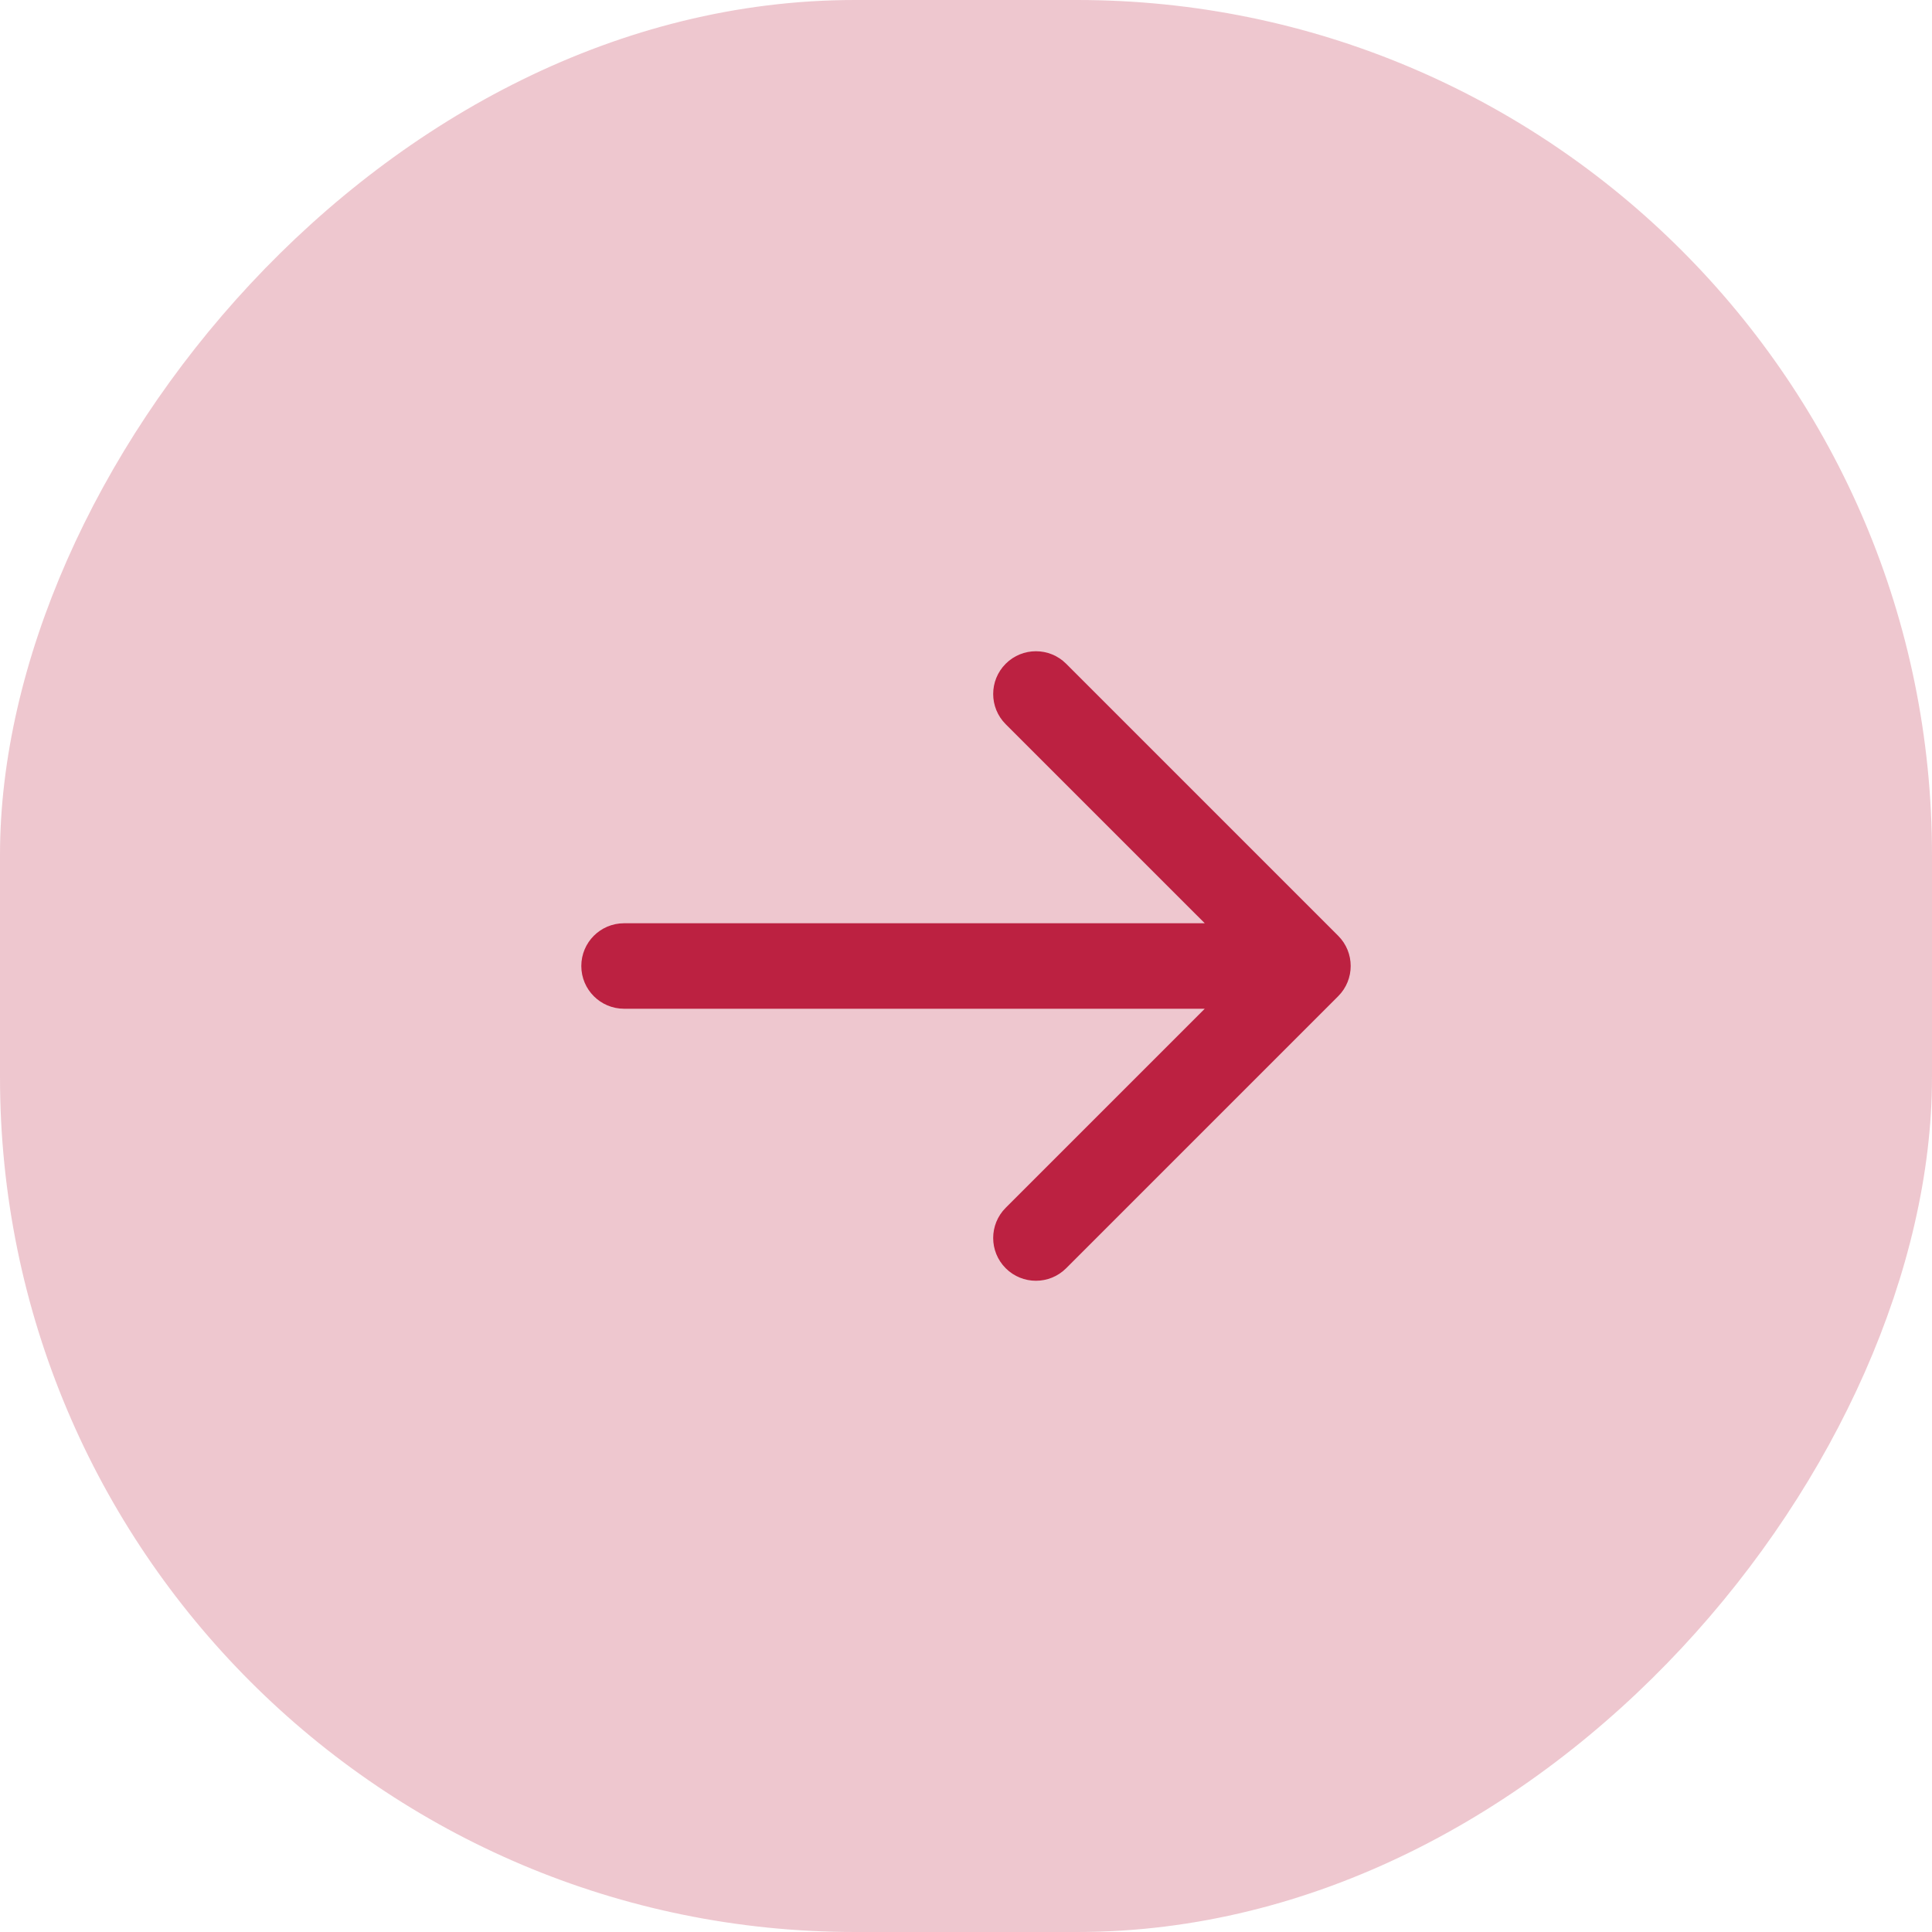 <svg width="113" height="113" viewBox="0 0 113 113" fill="none" xmlns="http://www.w3.org/2000/svg">
<rect width="113" height="113" rx="50" transform="matrix(-1 0 0 1 113 0)" fill="#BC2141" fill-opacity="0.25"/>
<path d="M36.5 59C35.119 59 34 57.881 34 56.5C34 55.119 35.119 54 36.5 54V59ZM78.268 54.732C79.244 55.709 79.244 57.291 78.268 58.268L62.358 74.178C61.382 75.154 59.799 75.154 58.822 74.178C57.846 73.201 57.846 71.618 58.822 70.642L72.965 56.5L58.822 42.358C57.846 41.382 57.846 39.799 58.822 38.822C59.799 37.846 61.382 37.846 62.358 38.822L78.268 54.732ZM36.5 56.5V54H76.5V56.5V59H36.5V56.5Z" fill="#BC2141"/>
</svg>
